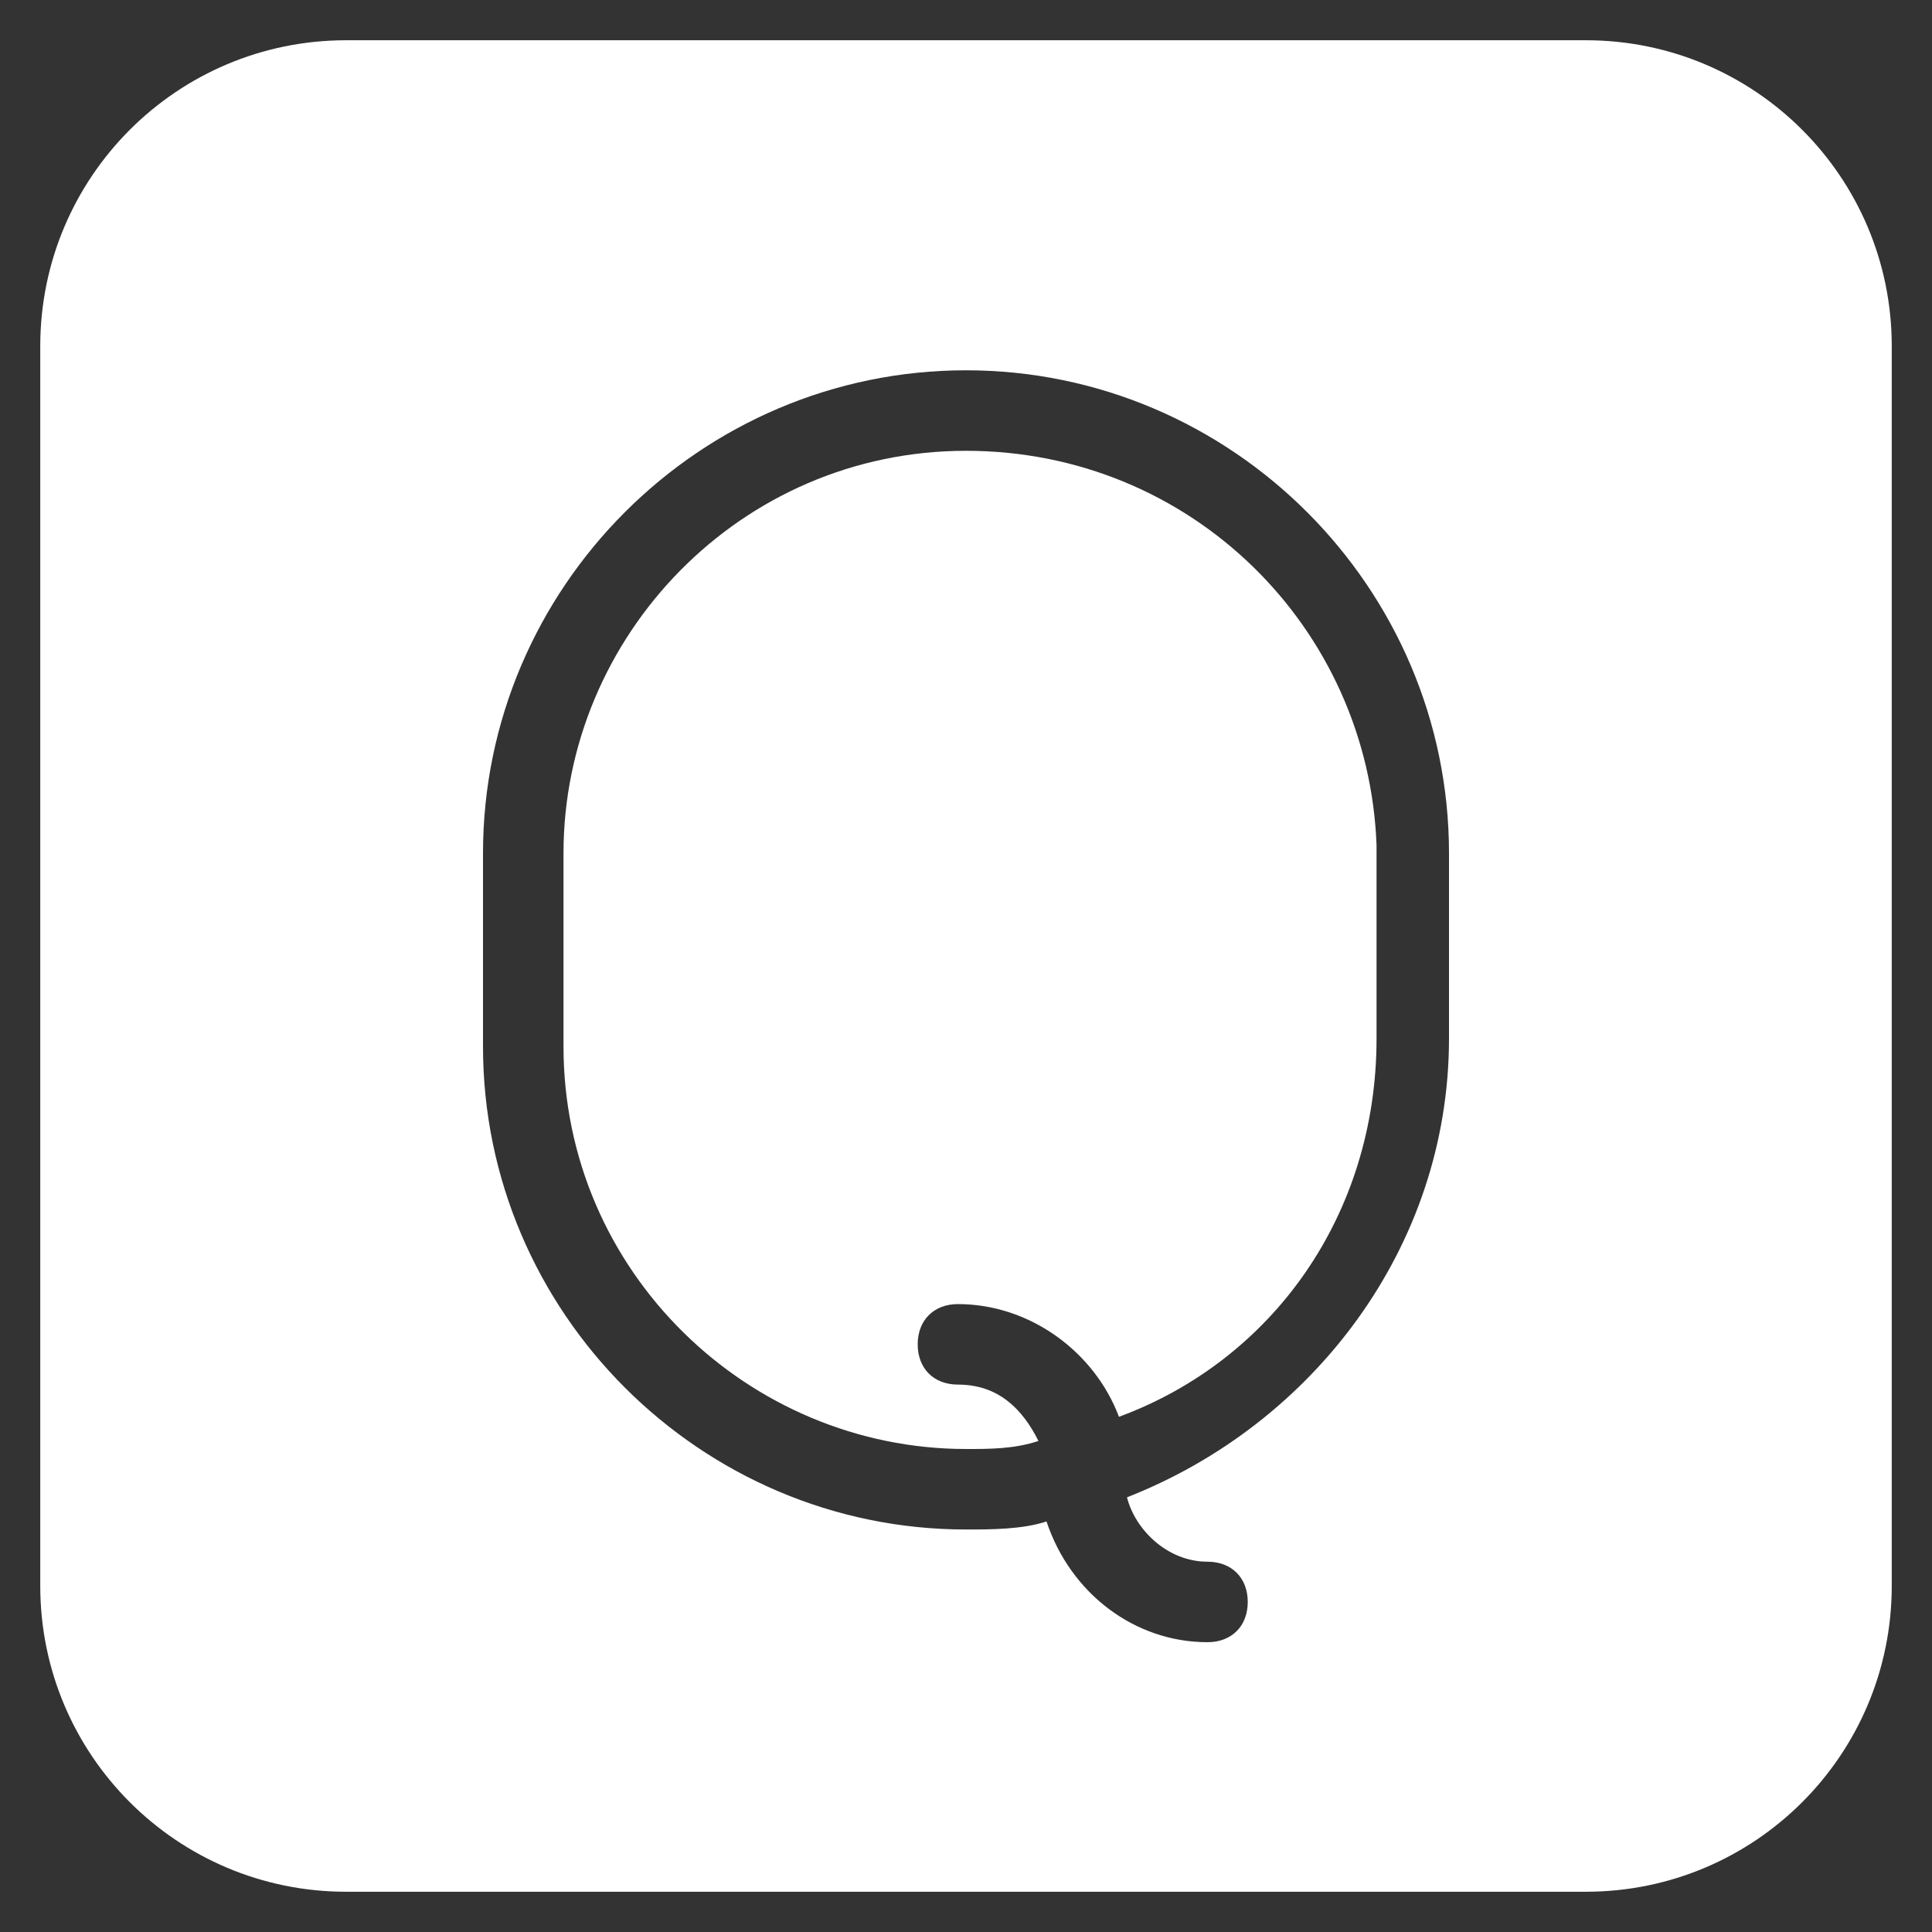 <?xml version="1.0" ?>
<!DOCTYPE svg  PUBLIC '-//W3C//DTD SVG 1.1//EN'  'http://www.w3.org/Graphics/SVG/1.1/DTD/svg11.dtd'>
<svg enable-background="new 0 0 24 24" height="24px" id="Layer_1" version="1.1" viewBox="0 0 24 24" width="24px" xml:space="preserve" xmlns="http://www.w3.org/2000/svg" xmlns:xlink="http://www.w3.org/1999/xlink">
	<rect x="0" y="0" width="24" height="24" fill="#333333" stroke="none"/>
	<g>
		<path fill="white" d="M12,5.6c-2.8,0-5,2.3-5,5v2.4c0,2.8,2.3,5,5,5c0.3,0,0.6,0,0.9-0.1c-0.2-0.4-0.5-0.7-1-0.7c-0.3,0-0.5-0.2-0.5-0.5   c0-0.3,0.2-0.5,0.5-0.5c0.9,0,1.7,0.6,2,1.4c1.9-0.7,3.2-2.5,3.2-4.7v-2.4C17,7.8,14.8,5.6,12,5.6z"/>
		<path fill="white" d="M19.7,0.5H4.3c-2.1,0-3.8,1.7-3.8,3.8v15.4c0,2.1,1.7,3.8,3.8,3.8h15.4c2.1,0,3.8-1.7,3.8-3.8V4.3   C23.5,2.2,21.8,0.5,19.7,0.5z M18,12.9c0,2.6-1.7,4.8-4,5.7c0.1,0.4,0.5,0.8,1,0.8c0.3,0,0.5,0.2,0.5,0.5c0,0.3-0.2,0.5-0.5,0.5   c-0.9,0-1.7-0.6-2-1.5c-0.3,0.1-0.7,0.1-1,0.1c-3.3,0-6-2.7-6-6v-2.4c0-3.3,2.7-6,6-6c3.3,0,6,2.7,6,6V12.9z"/>
	</g>
</svg>
